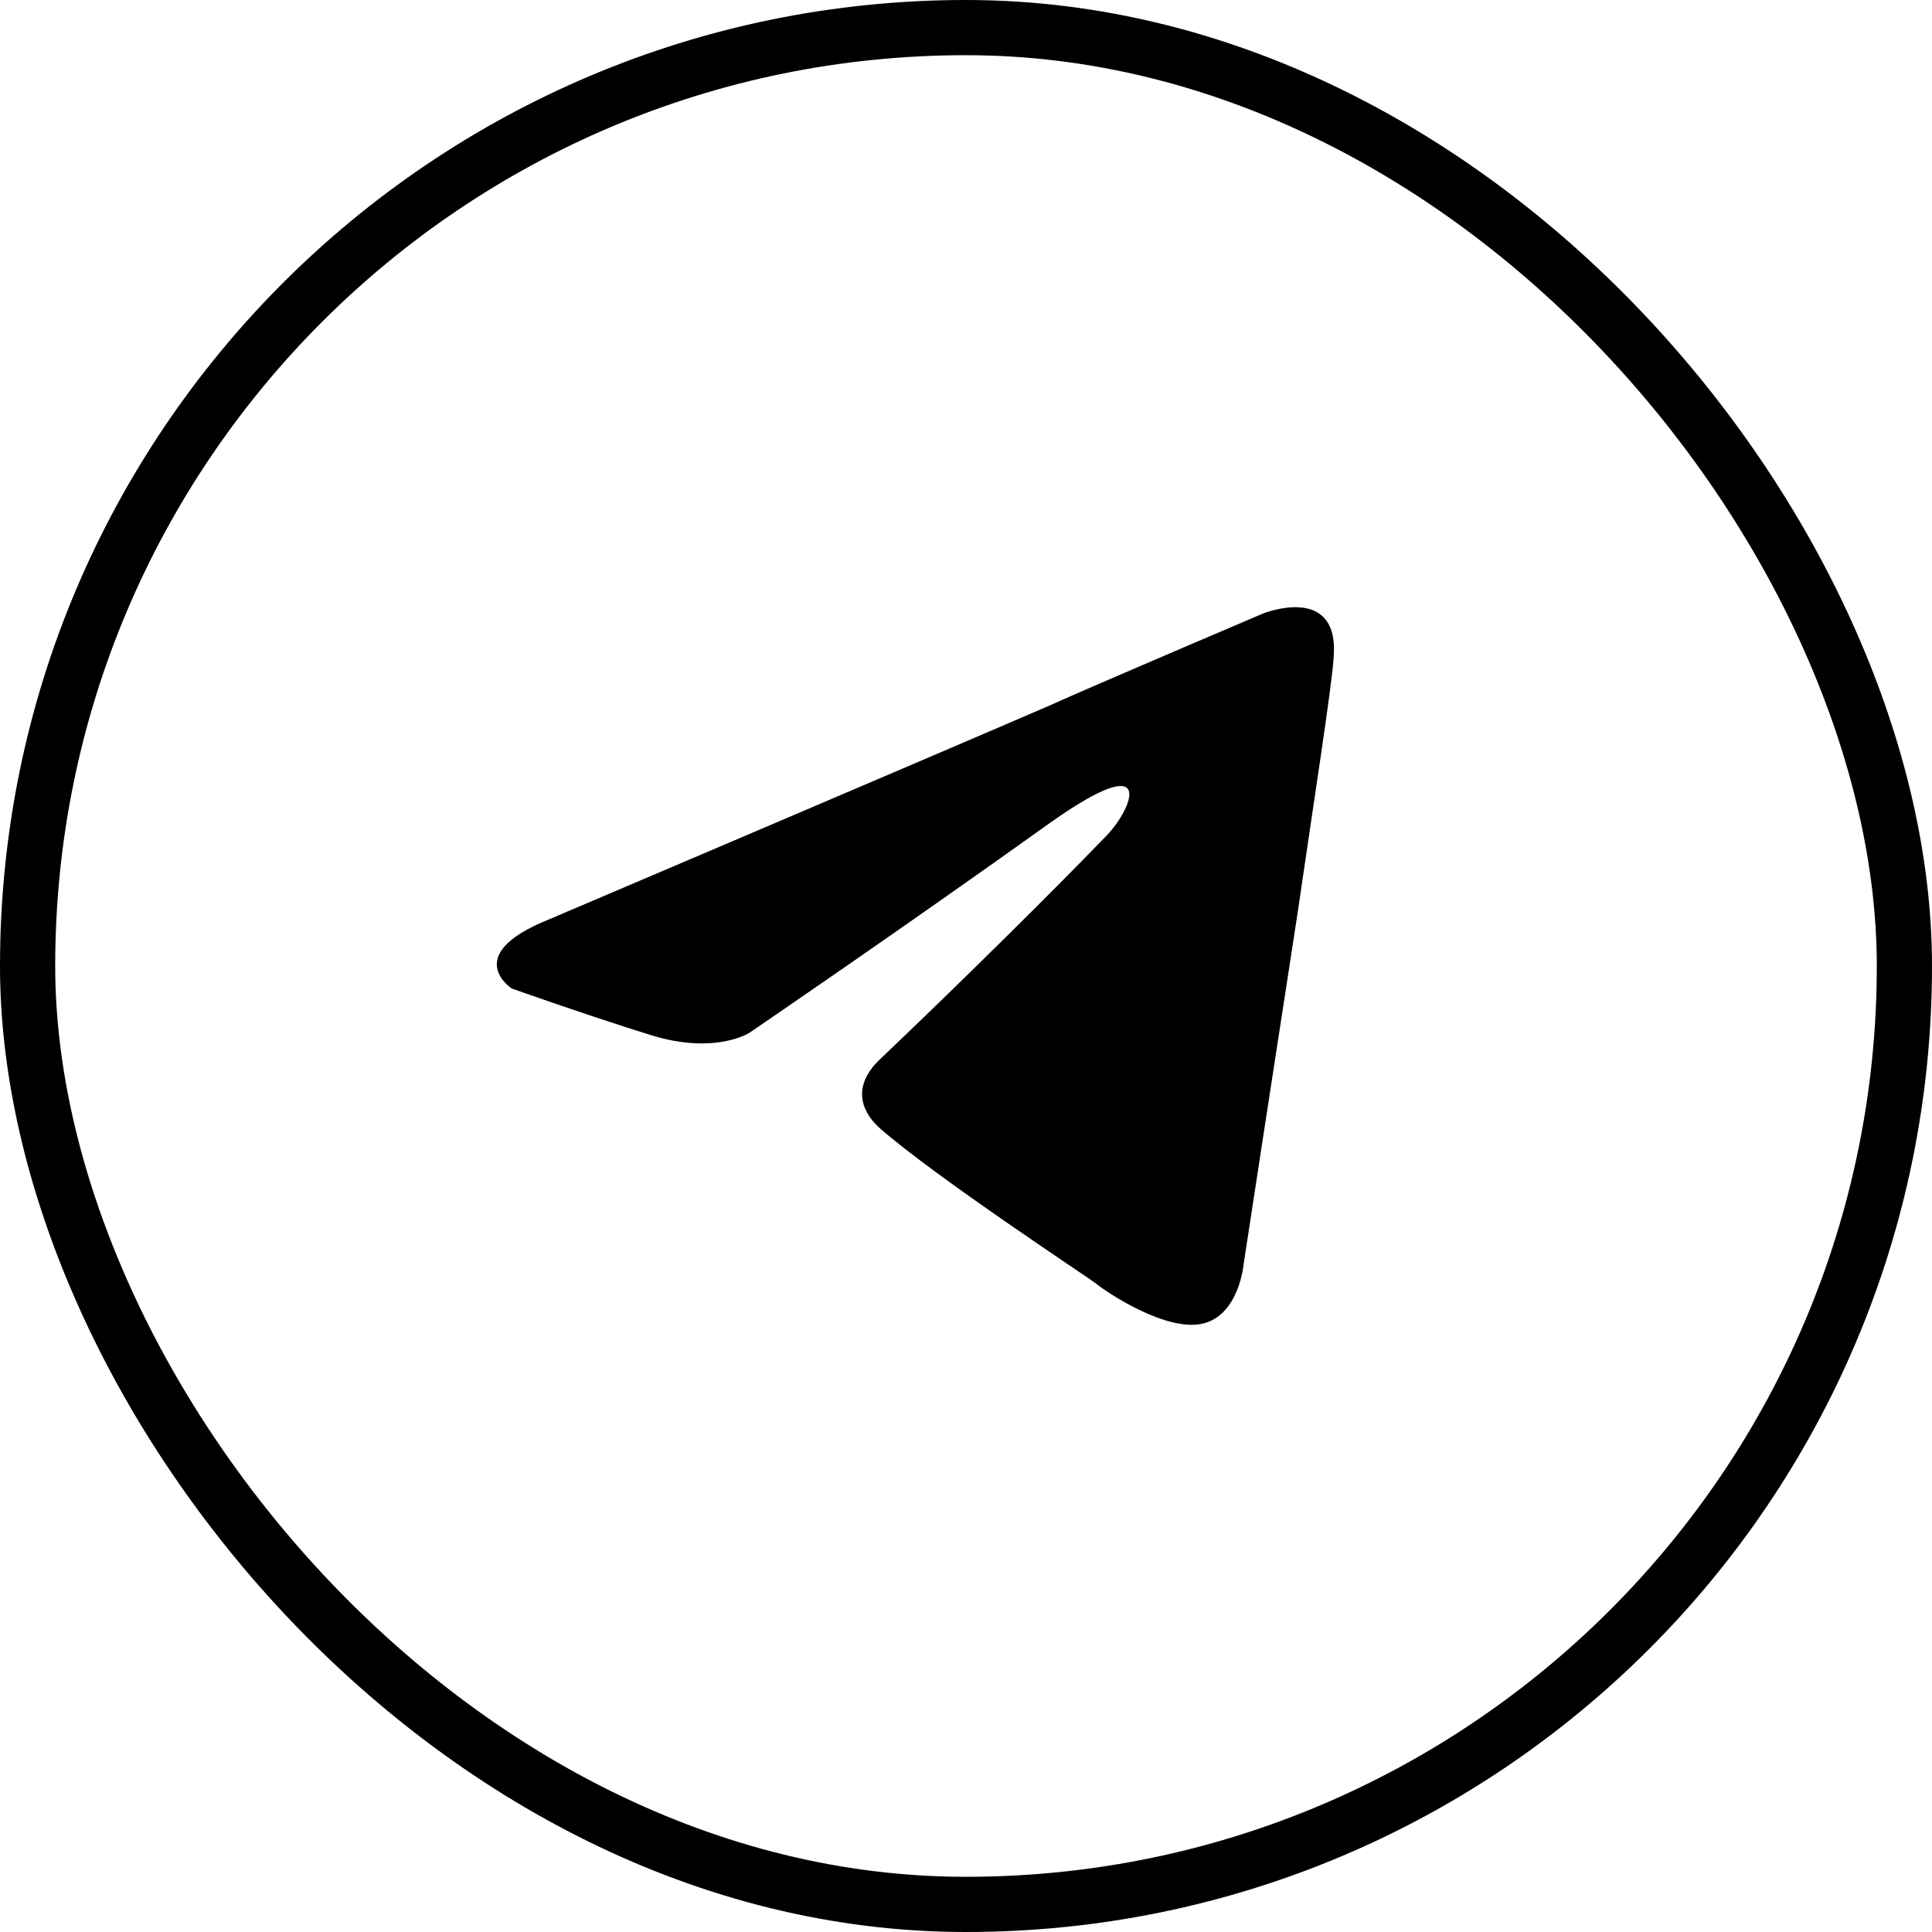 <svg width="35" height="35" viewBox="0 0 35 35" fill="none" xmlns="http://www.w3.org/2000/svg">
<rect x="0.5" y="0.5" width="34" height="34" rx="17" stroke="currentColor"/>
<path d="M9.93 16.662C9.93 16.662 16.638 13.808 18.964 12.803C19.856 12.401 22.88 11.115 22.88 11.115C22.88 11.115 24.276 10.552 24.16 11.919C24.121 12.481 23.811 14.451 23.501 16.581C23.035 19.596 22.531 22.892 22.531 22.892C22.531 22.892 22.454 23.816 21.795 23.977C21.135 24.138 20.05 23.414 19.856 23.253C19.701 23.133 16.948 21.324 15.94 20.44C15.668 20.199 15.358 19.716 15.979 19.154C17.374 17.827 19.042 16.179 20.05 15.134C20.515 14.652 20.98 13.526 19.042 14.893C16.289 16.863 13.575 18.711 13.575 18.711C13.575 18.711 12.954 19.113 11.791 18.752C10.628 18.39 9.271 17.908 9.271 17.908C9.271 17.908 8.34 17.305 9.93 16.662Z" fill="currentColor"/>
</svg>
